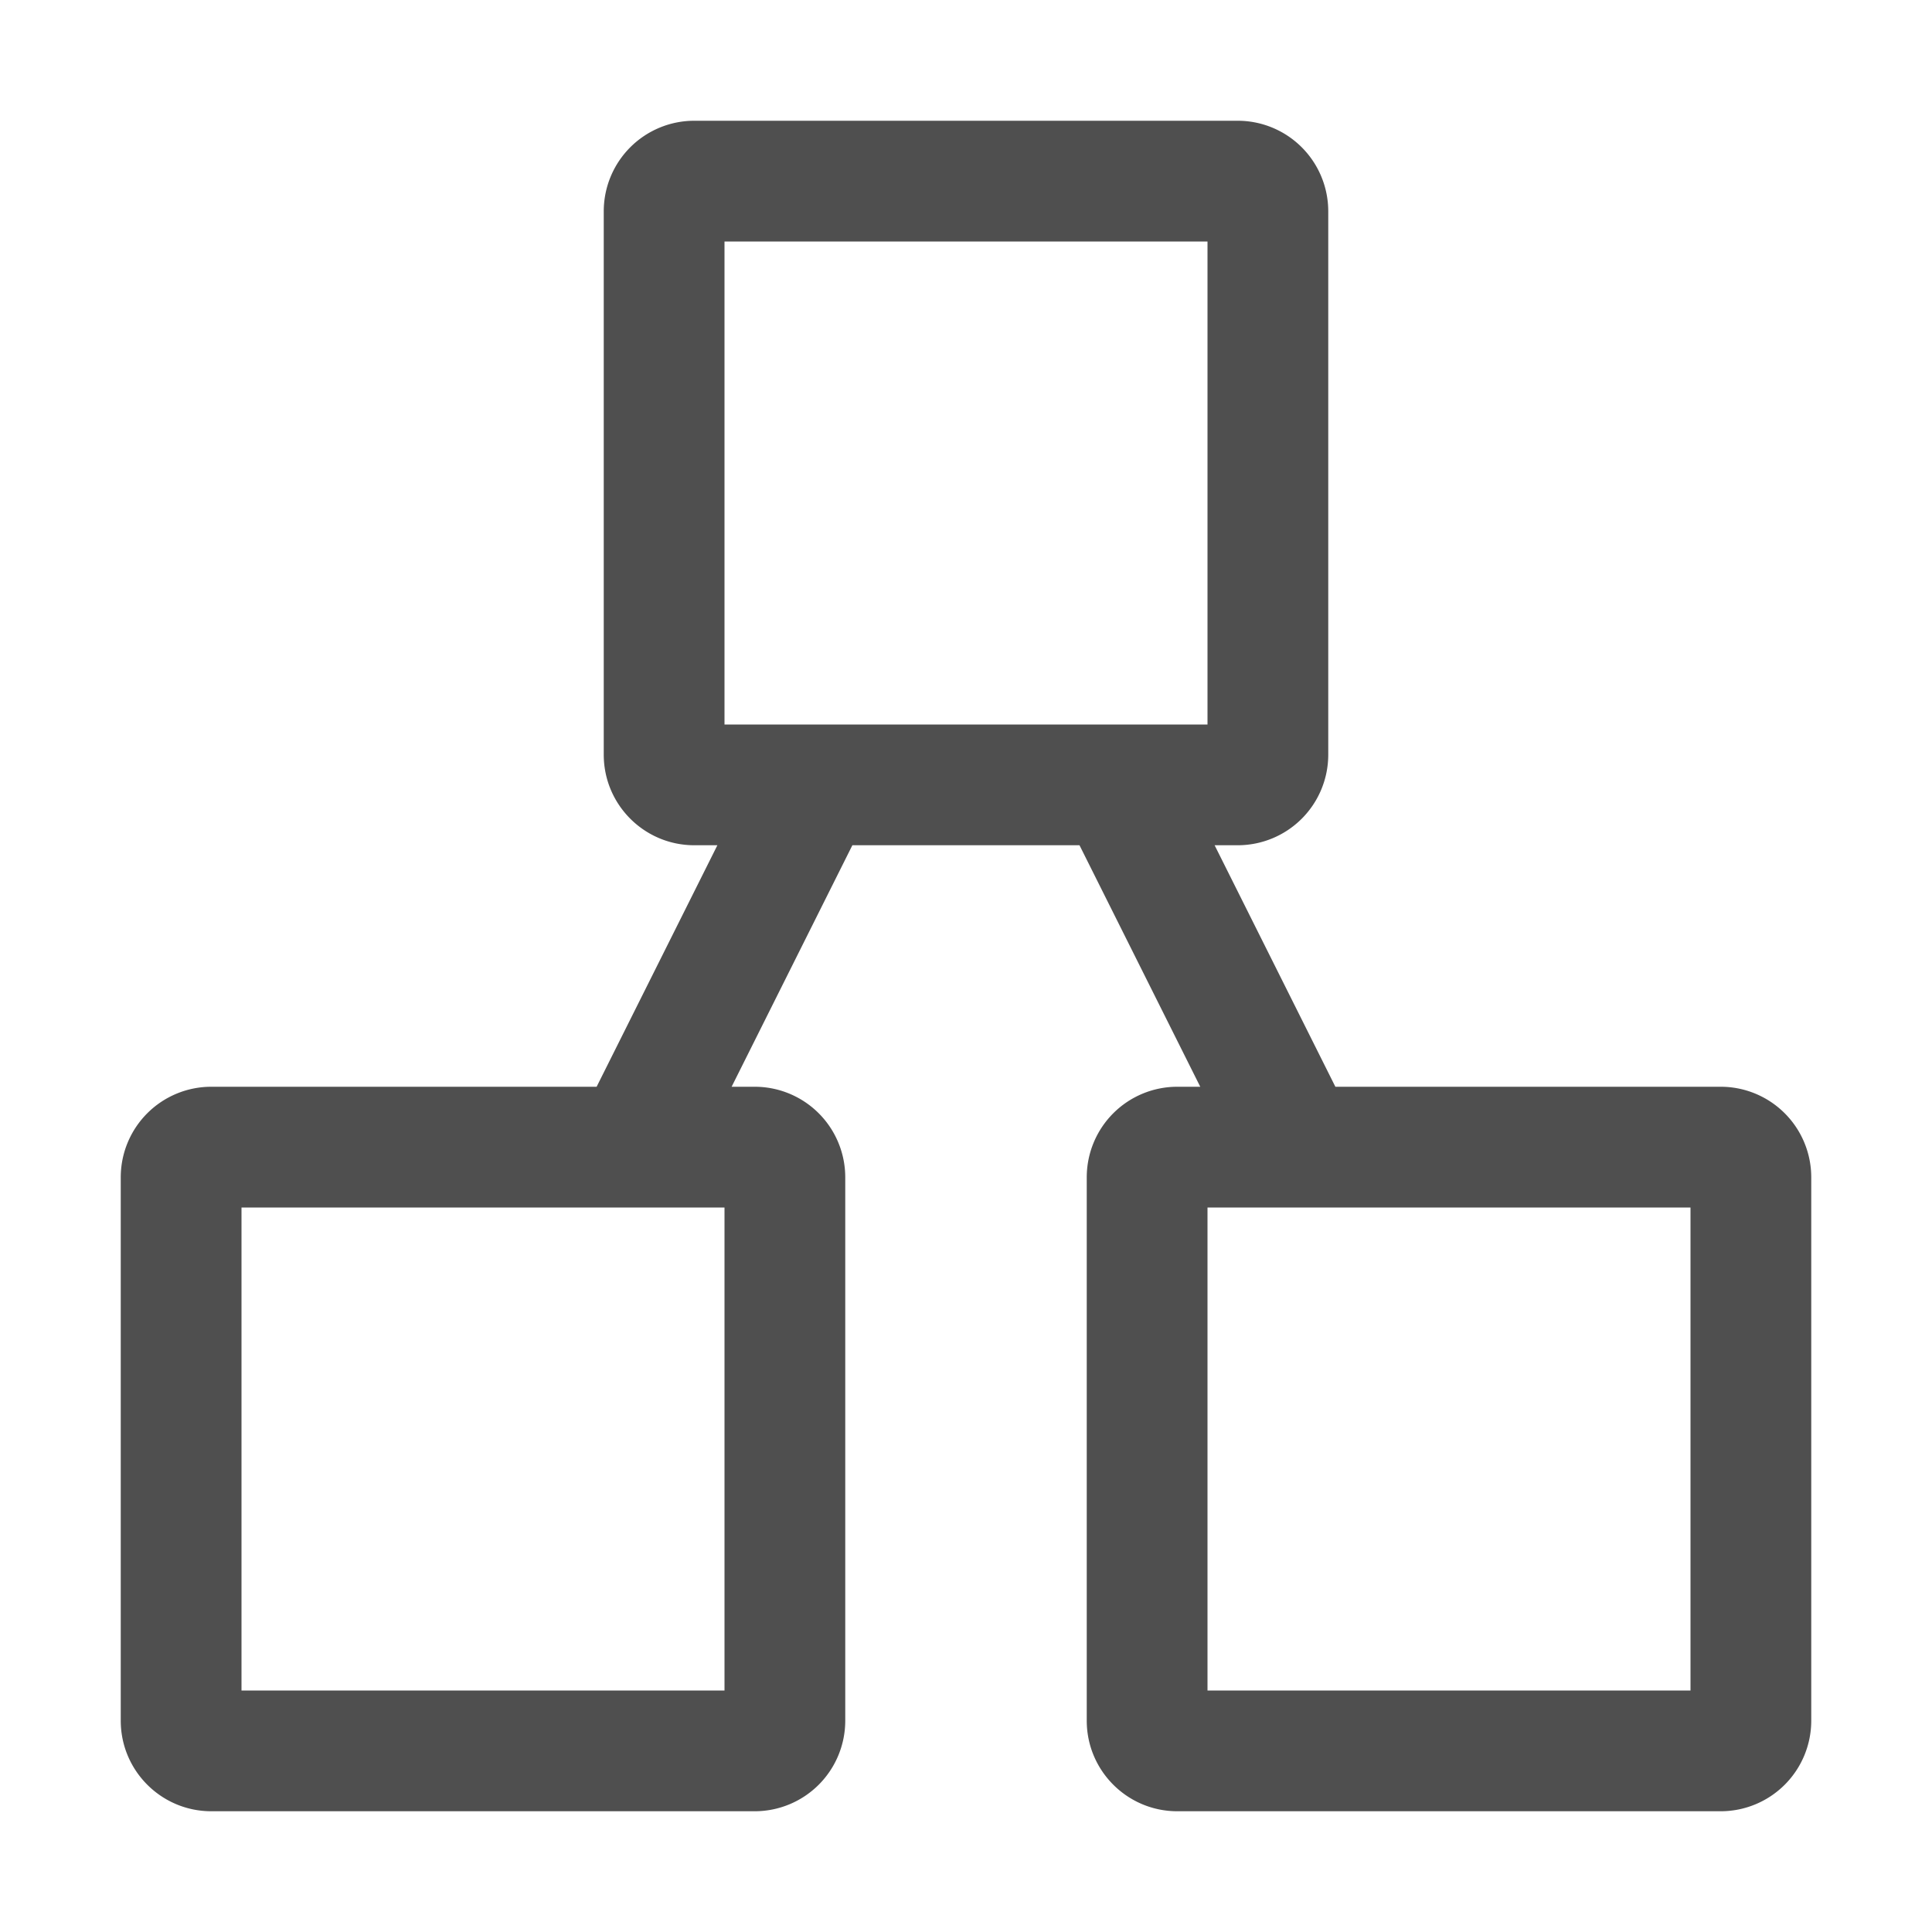 <svg xmlns="http://www.w3.org/2000/svg" width="16" height="16">
    <path fill="#050505" fill-opacity=".7" d="M5.75 1a.75.75 0 0 0-.75.75v4.5c0 .414.336.75.75.75h.191l-1 2H1.75a.75.75 0 0 0-.75.75v4.5c0 .414.336.75.75.75h4.5a.75.75 0 0 0 .75-.75v-4.5A.75.75 0 0 0 6.25 9h-.191l1-2H8.94l1 2H9.75a.75.75 0 0 0-.75.75v4.5c0 .414.336.75.75.75h4.5a.75.75 0 0 0 .75-.75v-4.5a.75.75 0 0 0-.75-.75h-3.191l-1-2h.191a.75.75 0 0 0 .75-.75v-4.5a.75.75 0 0 0-.75-.75h-4.5zM6 2h4v4H6V2zm-4 8h4v4H2v-4zm8 0h4v4h-4v-4z"/>
</svg>
